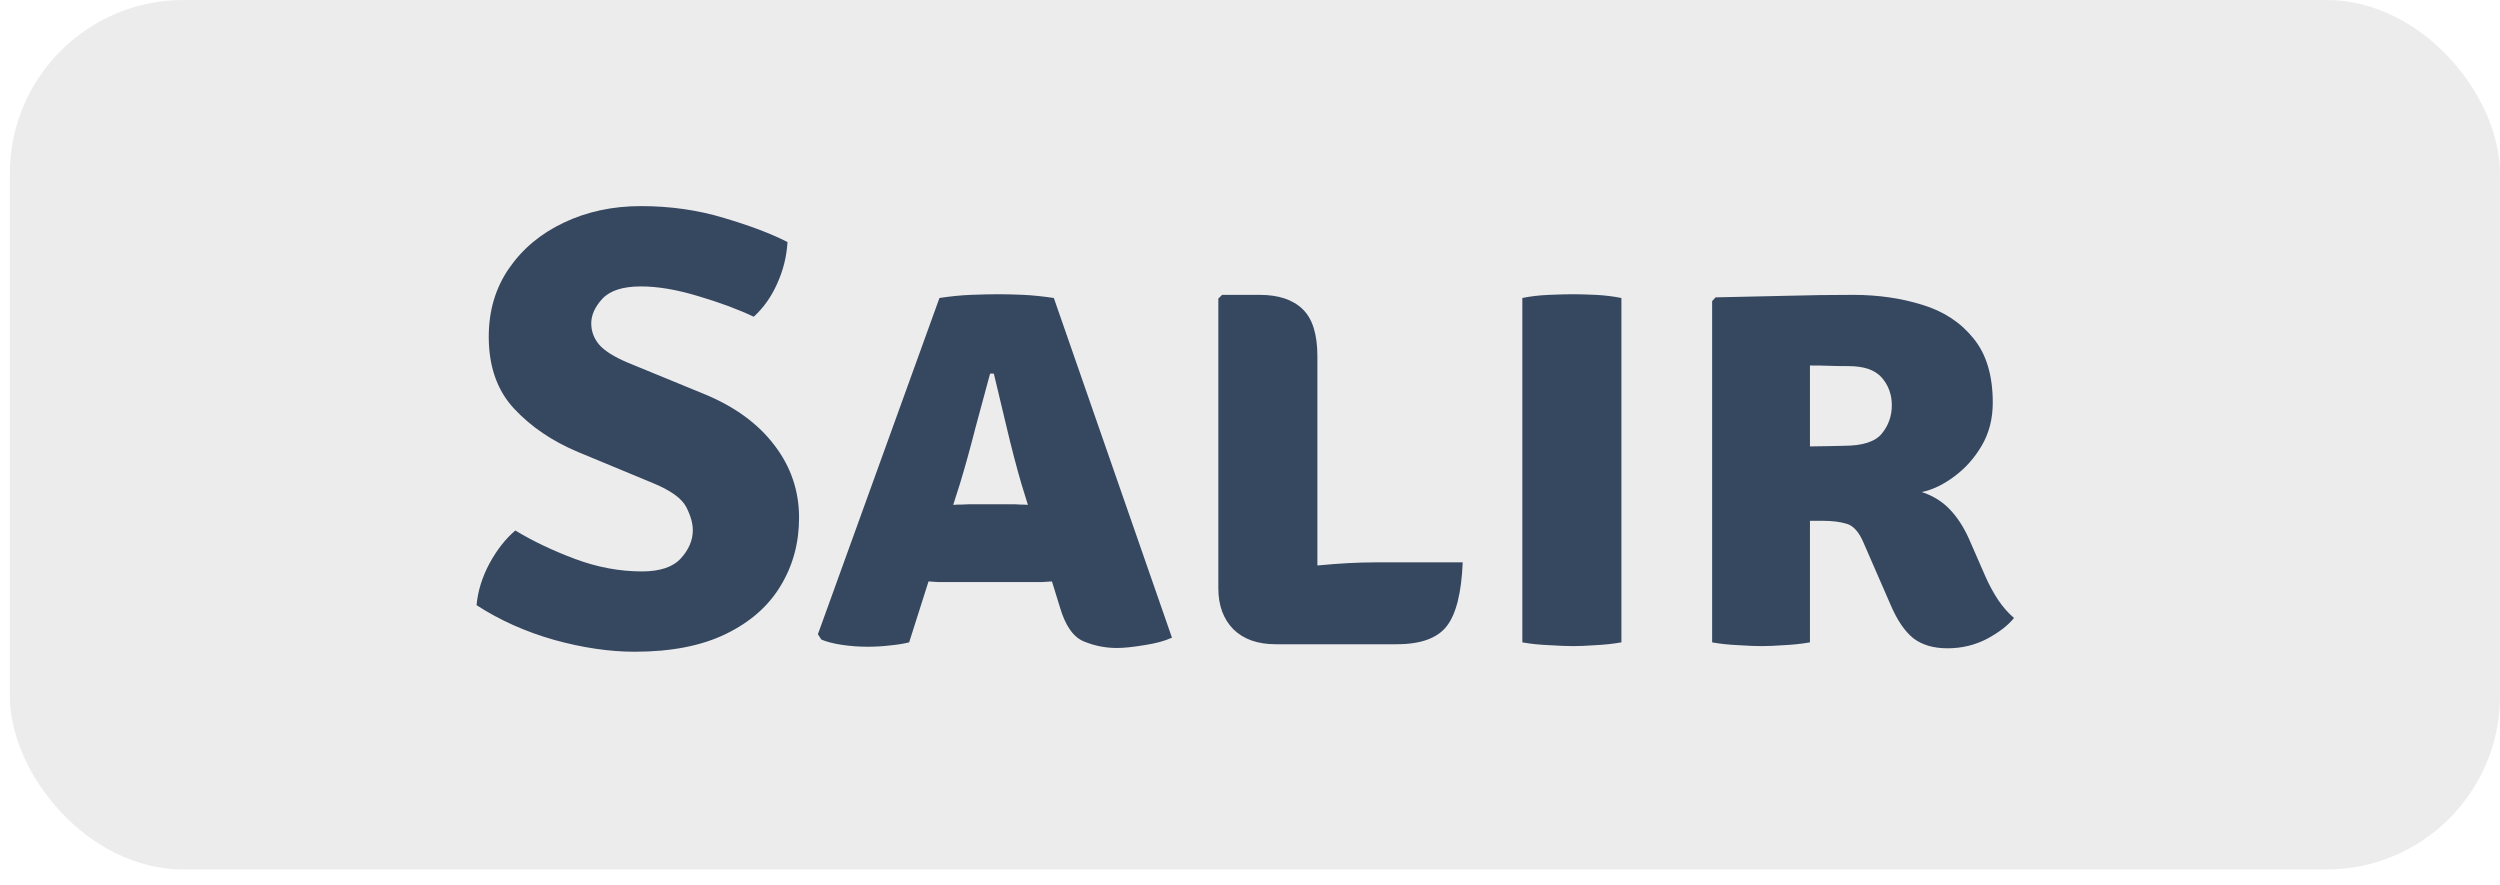 <svg width="144" height="51" viewBox="0 0 144 51" fill="none" xmlns="http://www.w3.org/2000/svg">
<rect opacity="0.5" x="0.567" width="143.433" height="50.083" rx="10" fill="#DBDADA"/>
<path d="M27.45 34.858C27.522 34.054 27.768 33.256 28.188 32.464C28.62 31.672 29.118 31.036 29.682 30.556C30.69 31.168 31.836 31.714 33.12 32.194C34.404 32.674 35.688 32.914 36.972 32.914C38.016 32.914 38.766 32.662 39.222 32.158C39.678 31.654 39.906 31.114 39.906 30.538C39.906 30.142 39.78 29.698 39.528 29.206C39.276 28.714 38.646 28.258 37.638 27.838L33.3 26.038C31.812 25.414 30.582 24.58 29.61 23.536C28.638 22.492 28.152 21.112 28.152 19.396C28.152 17.896 28.542 16.582 29.322 15.454C30.102 14.326 31.152 13.45 32.472 12.826C33.804 12.19 35.286 11.872 36.918 11.872C38.61 11.872 40.206 12.1 41.706 12.556C43.206 13 44.424 13.462 45.36 13.942C45.312 14.77 45.114 15.568 44.766 16.336C44.43 17.092 43.98 17.728 43.416 18.244C42.504 17.812 41.436 17.416 40.212 17.056C38.988 16.684 37.89 16.498 36.918 16.498C35.886 16.498 35.148 16.732 34.704 17.2C34.272 17.668 34.056 18.142 34.056 18.622C34.056 19.078 34.206 19.486 34.506 19.846C34.818 20.206 35.37 20.554 36.162 20.89L40.59 22.708C42.33 23.428 43.668 24.406 44.604 25.642C45.552 26.878 46.026 28.27 46.026 29.818C46.026 31.27 45.672 32.578 44.964 33.742C44.268 34.906 43.218 35.83 41.814 36.514C40.41 37.198 38.658 37.54 36.558 37.54C35.106 37.54 33.558 37.312 31.914 36.856C30.27 36.388 28.782 35.722 27.45 34.858ZM54.581 33.526C54.389 33.526 54.203 33.526 54.023 33.526C53.843 33.514 53.663 33.502 53.483 33.49L52.367 37C52.019 37.084 51.641 37.144 51.233 37.18C50.825 37.228 50.399 37.252 49.955 37.252C49.475 37.252 48.989 37.216 48.497 37.144C48.017 37.072 47.621 36.97 47.309 36.838L47.111 36.532L54.113 17.164C54.737 17.068 55.337 17.008 55.913 16.984C56.501 16.96 57.035 16.948 57.515 16.948C57.959 16.948 58.439 16.96 58.955 16.984C59.471 17.008 60.053 17.068 60.701 17.164L67.505 36.73C67.085 36.922 66.551 37.066 65.903 37.162C65.255 37.27 64.733 37.324 64.337 37.324C63.677 37.324 63.041 37.198 62.429 36.946C61.817 36.694 61.355 36.028 61.043 34.948L60.593 33.49C60.401 33.502 60.215 33.514 60.035 33.526C59.855 33.526 59.663 33.526 59.459 33.526H54.581ZM55.301 27.838L54.905 29.08C55.085 29.068 55.265 29.062 55.445 29.062C55.625 29.05 55.811 29.044 56.003 29.044H58.253C58.433 29.044 58.595 29.05 58.739 29.062C58.895 29.062 59.051 29.068 59.207 29.08L58.829 27.856C58.553 26.908 58.277 25.852 58.001 24.688C57.725 23.524 57.473 22.468 57.245 21.52H57.029C56.777 22.432 56.495 23.476 56.183 24.652C55.883 25.828 55.589 26.89 55.301 27.838ZM84.252 32.392C84.18 34.144 83.874 35.368 83.334 36.064C82.794 36.76 81.834 37.108 80.454 37.108H73.47C72.438 37.108 71.628 36.82 71.04 36.244C70.464 35.656 70.176 34.87 70.176 33.886V17.2L70.392 16.984H72.552C73.644 16.984 74.472 17.26 75.036 17.812C75.6 18.352 75.882 19.258 75.882 20.53V32.572C77.118 32.452 78.228 32.392 79.212 32.392H84.252ZM87.687 17.164C88.143 17.068 88.659 17.008 89.235 16.984C89.811 16.96 90.267 16.948 90.603 16.948C90.963 16.948 91.395 16.96 91.899 16.984C92.415 17.008 92.913 17.068 93.393 17.164V37C92.913 37.084 92.415 37.138 91.899 37.162C91.395 37.198 90.963 37.216 90.603 37.216C90.267 37.216 89.811 37.198 89.235 37.162C88.659 37.138 88.143 37.084 87.687 37V17.164ZM114.783 23.194C114.783 24.118 114.573 24.94 114.153 25.66C113.733 26.38 113.205 26.974 112.569 27.442C111.945 27.91 111.321 28.21 110.697 28.342C111.345 28.558 111.879 28.888 112.299 29.332C112.731 29.776 113.103 30.346 113.415 31.042L114.351 33.184C114.567 33.676 114.813 34.132 115.089 34.552C115.365 34.96 115.671 35.308 116.007 35.596C115.659 36.028 115.137 36.43 114.441 36.802C113.745 37.162 112.989 37.342 112.173 37.342C111.369 37.342 110.715 37.15 110.211 36.766C109.719 36.37 109.287 35.74 108.915 34.876L107.331 31.24C107.079 30.652 106.767 30.298 106.395 30.178C106.023 30.058 105.543 29.998 104.955 29.998H104.253V37C103.773 37.084 103.275 37.138 102.759 37.162C102.255 37.198 101.823 37.216 101.463 37.216C101.127 37.216 100.683 37.198 100.131 37.162C99.579 37.138 99.075 37.084 98.619 37V17.344L98.817 17.128C100.269 17.092 101.631 17.062 102.903 17.038C104.187 17.002 105.465 16.984 106.737 16.984C108.177 16.984 109.509 17.176 110.733 17.56C111.957 17.932 112.935 18.574 113.667 19.486C114.411 20.386 114.783 21.622 114.783 23.194ZM104.253 21.052V25.714C104.673 25.702 105.057 25.696 105.405 25.696C105.765 25.684 106.029 25.678 106.197 25.678C107.277 25.678 108.009 25.444 108.393 24.976C108.777 24.508 108.969 23.962 108.969 23.338C108.969 22.726 108.777 22.198 108.393 21.754C108.009 21.31 107.367 21.088 106.467 21.088C106.035 21.088 105.663 21.082 105.351 21.07C105.039 21.058 104.673 21.052 104.253 21.052Z" fill="#364760"/>
</svg>
